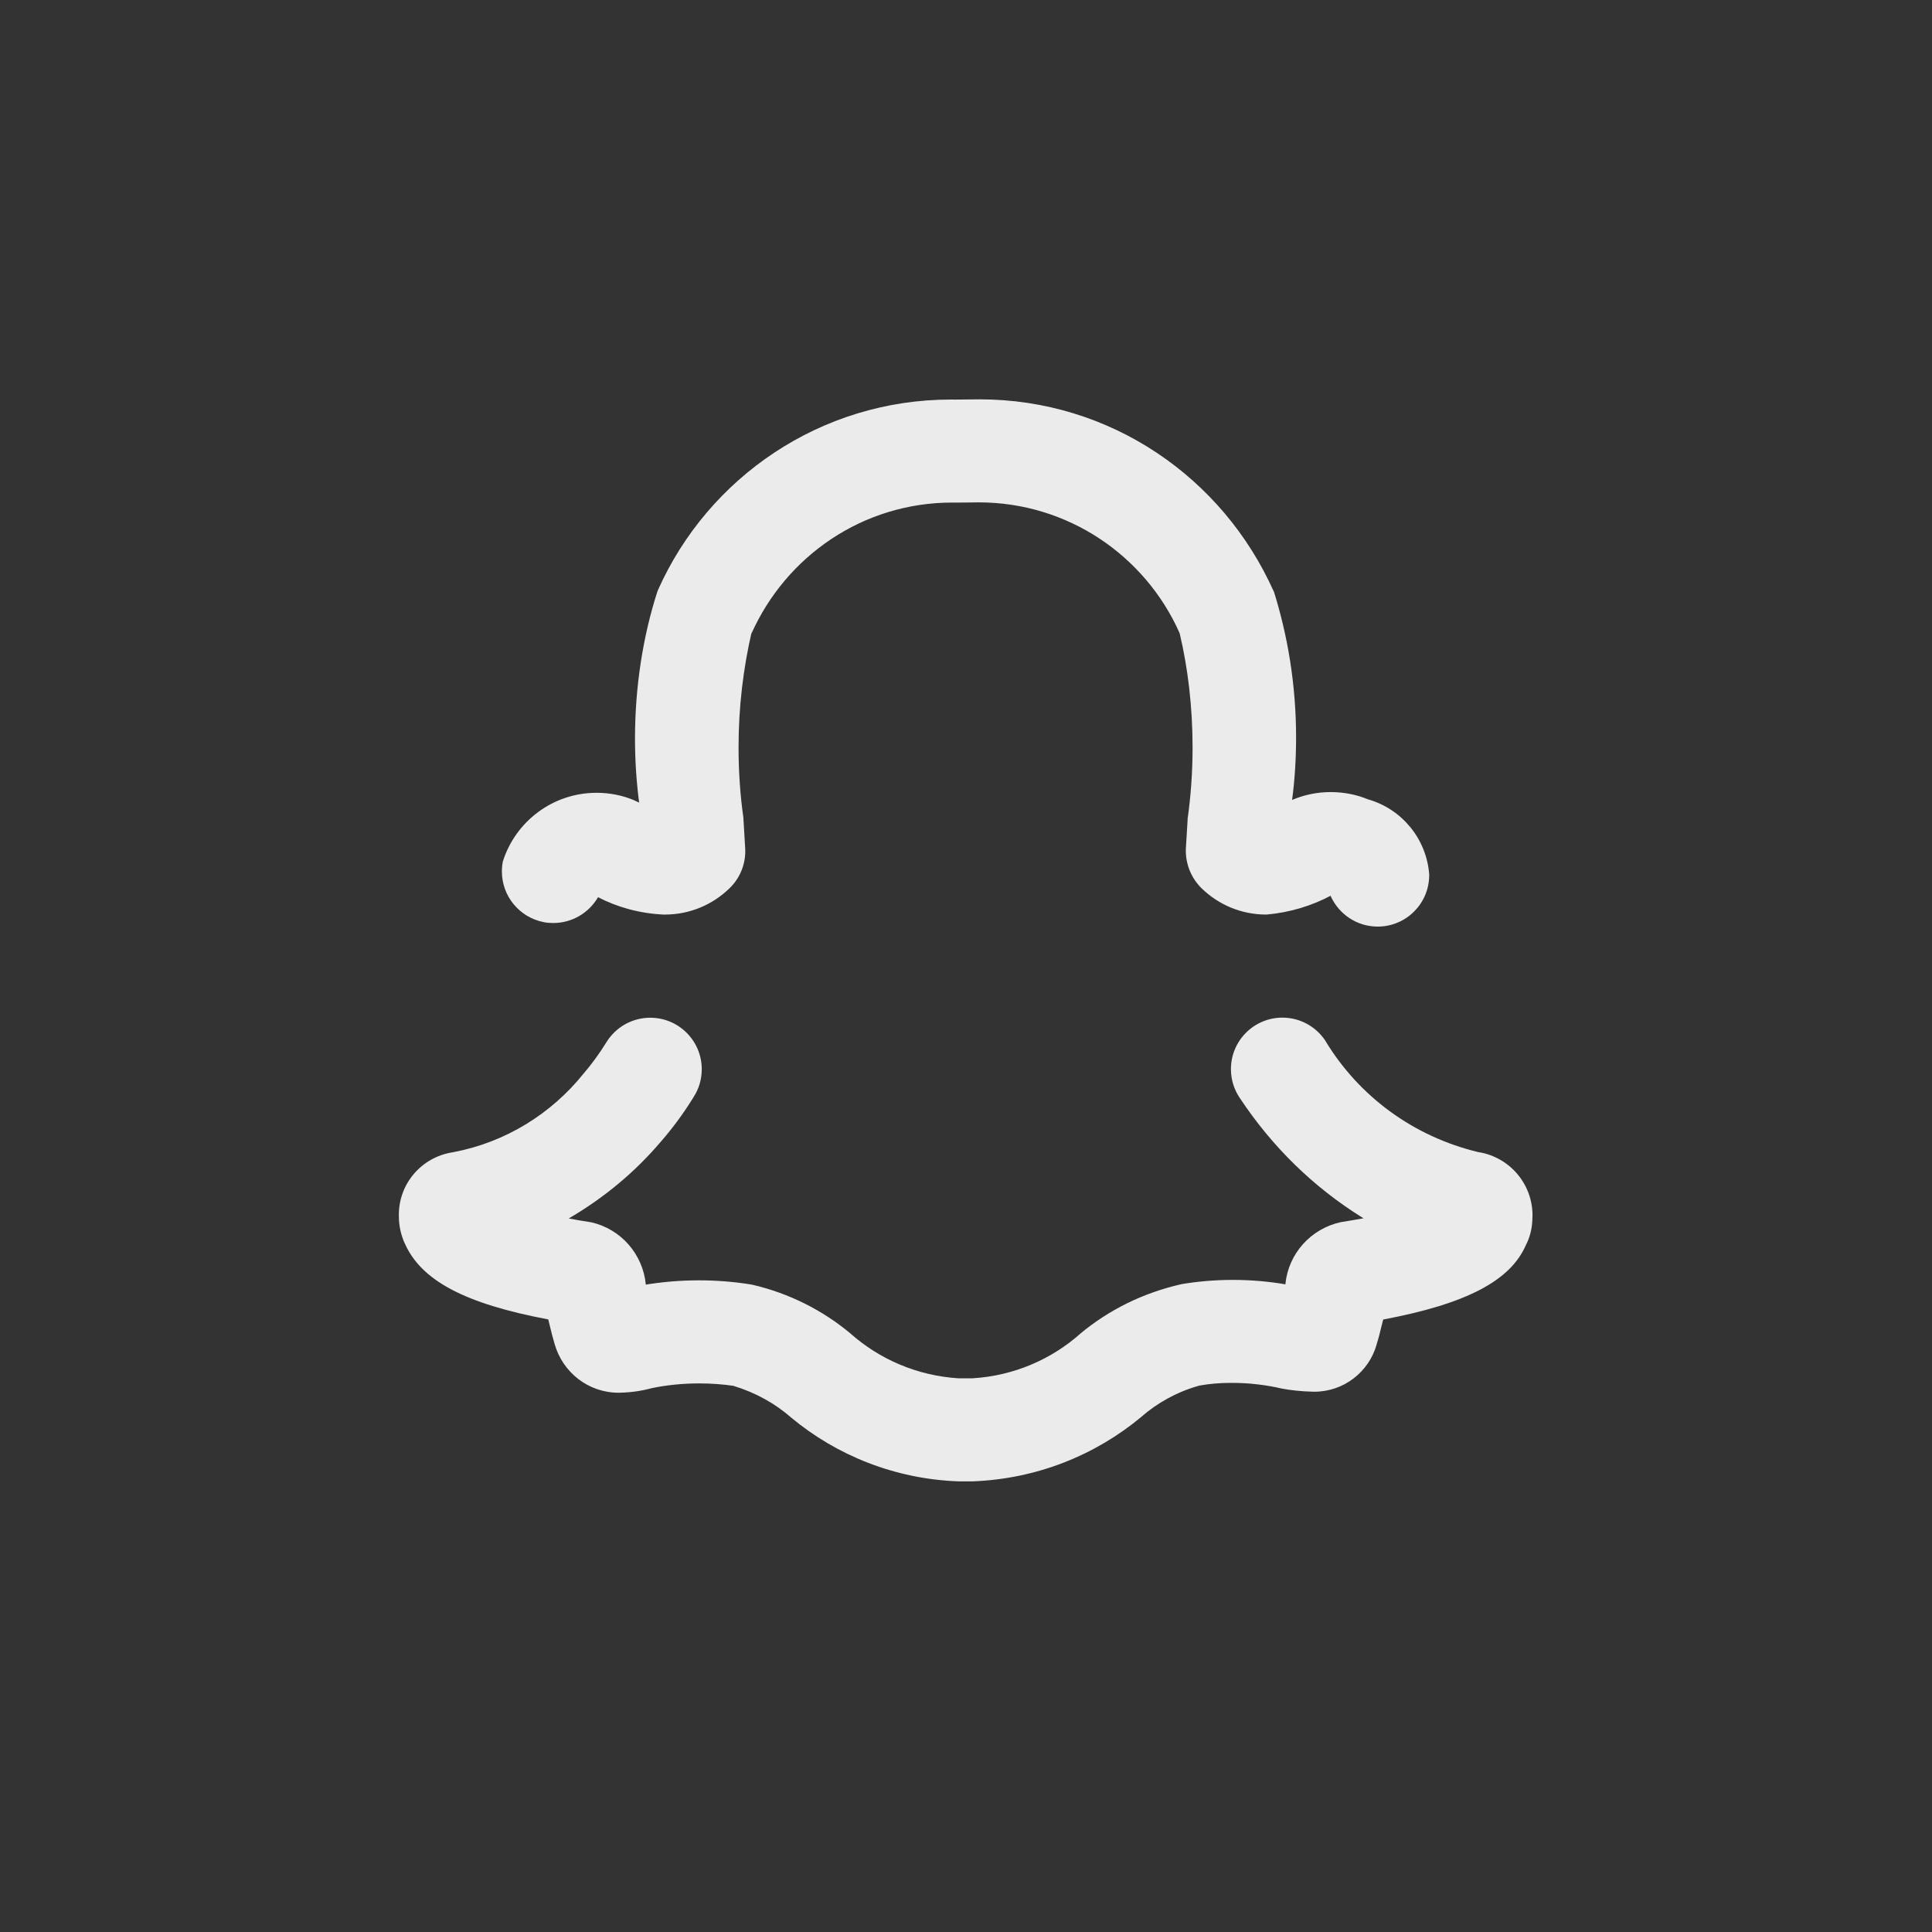<!-- Generated by IcoMoon.io -->
<svg version="1.1" xmlns="http://www.w3.org/2000/svg" width="40" height="40" viewBox="0 0 40 40">
<rect x="0" y="0" width="40" height="40" fill="#333333" stroke="none"/>
<title>ul-snapchat-alt</title>
<path fill="#ebebeb" d="M30.614 23.855c-1.358-0.324-2.48-1.163-3.167-2.295l-0.013-0.022c-0.194-0.285-0.518-0.469-0.883-0.469-0.589 0-1.066 0.478-1.066 1.066 0 0.223 0.069 0.43 0.186 0.602l-0.002-0.004c0.67 1.012 1.526 1.846 2.528 2.47l0.034 0.020c-0.144 0.027-0.3 0.053-0.471 0.080-0.618 0.135-1.085 0.649-1.147 1.282l-0.001 0.006c-0.326-0.058-0.703-0.092-1.087-0.092-0.375 0-0.743 0.032-1.101 0.094l0.038-0.006c-0.805 0.182-1.509 0.537-2.097 1.026l0.008-0.006c-0.598 0.533-1.377 0.876-2.234 0.929l-0.010 0.001h-0.278c-0.868-0.054-1.647-0.398-2.25-0.934l0.004 0.003c-0.572-0.477-1.264-0.829-2.024-1.006l-0.034-0.006c-0.323-0.054-0.695-0.086-1.075-0.086-0.389 0-0.77 0.033-1.141 0.095l0.040-0.006c-0.060-0.636-0.52-1.15-1.123-1.289l-0.010-0.002c-0.168-0.026-0.322-0.052-0.463-0.079 0.743-0.434 1.376-0.966 1.906-1.589l0.009-0.010c0.238-0.274 0.461-0.577 0.659-0.896l0.018-0.030c0.102-0.16 0.162-0.355 0.162-0.565 0-0.589-0.478-1.066-1.066-1.066-0.379 0-0.712 0.198-0.901 0.496l-0.002 0.004c-0.154 0.248-0.311 0.463-0.484 0.664l0.006-0.007c-0.67 0.833-1.614 1.421-2.694 1.626l-0.028 0.005c-0.628 0.102-1.102 0.641-1.102 1.29 0 0.010 0 0.020 0 0.030v-0.002c0 0.001 0 0.002 0 0.002 0 0.206 0.046 0.4 0.126 0.574l-0.003-0.009c0.337 0.763 1.232 1.246 2.97 1.573l0.034 0.138c0.030 0.126 0.062 0.254 0.098 0.371 0.166 0.586 0.696 1.009 1.325 1.009 0.014 0 0.027 0 0.041-0.001h-0.002c0.231-0.006 0.451-0.039 0.662-0.098l-0.019 0.005c0.298-0.063 0.639-0.099 0.989-0.099 0.249 0 0.494 0.018 0.733 0.054l-0.027-0.003c0.463 0.14 0.864 0.366 1.202 0.662l-0.004-0.003c0.939 0.78 2.144 1.27 3.462 1.318h0.289c1.336-0.050 2.548-0.545 3.501-1.339l-0.010 0.007c0.336-0.294 0.74-0.518 1.186-0.645l0.022-0.006c0.194-0.036 0.417-0.056 0.645-0.056 0.007 0 0.015 0 0.022 0h-0.001c0.002 0 0.005 0 0.008 0 0.358 0 0.707 0.042 1.042 0.12l-0.031-0.006c0.194 0.038 0.421 0.062 0.652 0.068h0.005c0.010 0 0.023 0.001 0.036 0.001 0.614 0 1.131-0.413 1.29-0.975l0.002-0.010c0.041-0.13 0.072-0.255 0.101-0.378l0.034-0.132c1.732-0.326 2.631-0.805 2.952-1.537 0.078-0.149 0.126-0.323 0.135-0.509v-0.003c0.002-0.031 0.004-0.068 0.004-0.106 0-0.656-0.476-1.201-1.102-1.308l-0.008-0.001zM11.255 19.092c0.060 0.012 0.129 0.018 0.199 0.018 0.394 0 0.739-0.213 0.925-0.53l0.002-0.005c0.395 0.206 0.859 0.336 1.351 0.36h0.008c0.007 0 0.017 0 0.026 0 0.514 0 0.982-0.203 1.326-0.533l-0.001 0.001c0.209-0.195 0.339-0.473 0.339-0.781 0-0.022-0.001-0.044-0.002-0.065v0.003l-0.038-0.642c-0.063-0.434-0.099-0.934-0.099-1.444 0-0.835 0.097-1.647 0.28-2.426l-0.014 0.071c0.722-1.612 2.312-2.714 4.159-2.714 0.025 0 0.050 0 0.075 0.001h-0.004l0.414-0.004c0.018 0 0.039-0.001 0.061-0.001 1.85 0 3.441 1.104 4.152 2.688l0.011 0.029c0.169 0.708 0.266 1.521 0.266 2.357 0 0.51-0.036 1.011-0.106 1.502l0.006-0.056-0.010 0.174-0.029 0.473c-0.001 0.013-0.001 0.027-0.001 0.042 0 0.309 0.128 0.589 0.334 0.788v0c0.344 0.332 0.813 0.537 1.33 0.537 0.003 0 0.006 0 0.009 0h-0.001c0.49-0.044 0.94-0.183 1.342-0.398l-0.018 0.009c0.17 0.379 0.543 0.638 0.977 0.638h0.018c0.581-0.010 1.048-0.484 1.048-1.066 0-0.006 0-0.013 0-0.020v0.001c-0.059-0.739-0.569-1.345-1.252-1.545l-0.012-0.003c-0.229-0.096-0.494-0.152-0.774-0.152-0.29 0-0.565 0.060-0.814 0.169l0.013-0.005c0.053-0.389 0.083-0.838 0.083-1.294 0-1.078-0.169-2.116-0.481-3.090l0.020 0.071c-1.054-2.364-3.385-3.982-6.092-3.982-0.032 0-0.063 0-0.095 0.001l-0.414 0.004c-0.024 0-0.053-0.001-0.081-0.001-2.704 0-5.030 1.617-6.065 3.937l-0.017 0.042c-0.293 0.909-0.462 1.954-0.462 3.038 0 0.469 0.031 0.93 0.093 1.382l-0.006-0.053c-0.037-0.017-0.076-0.035-0.118-0.055-0.226-0.094-0.489-0.149-0.764-0.149-0.907 0-1.675 0.593-1.938 1.412l-0.004 0.014c-0.012 0.061-0.019 0.13-0.019 0.202 0 0.518 0.369 0.95 0.858 1.048l0.007 0.001z"></path>
</svg>
